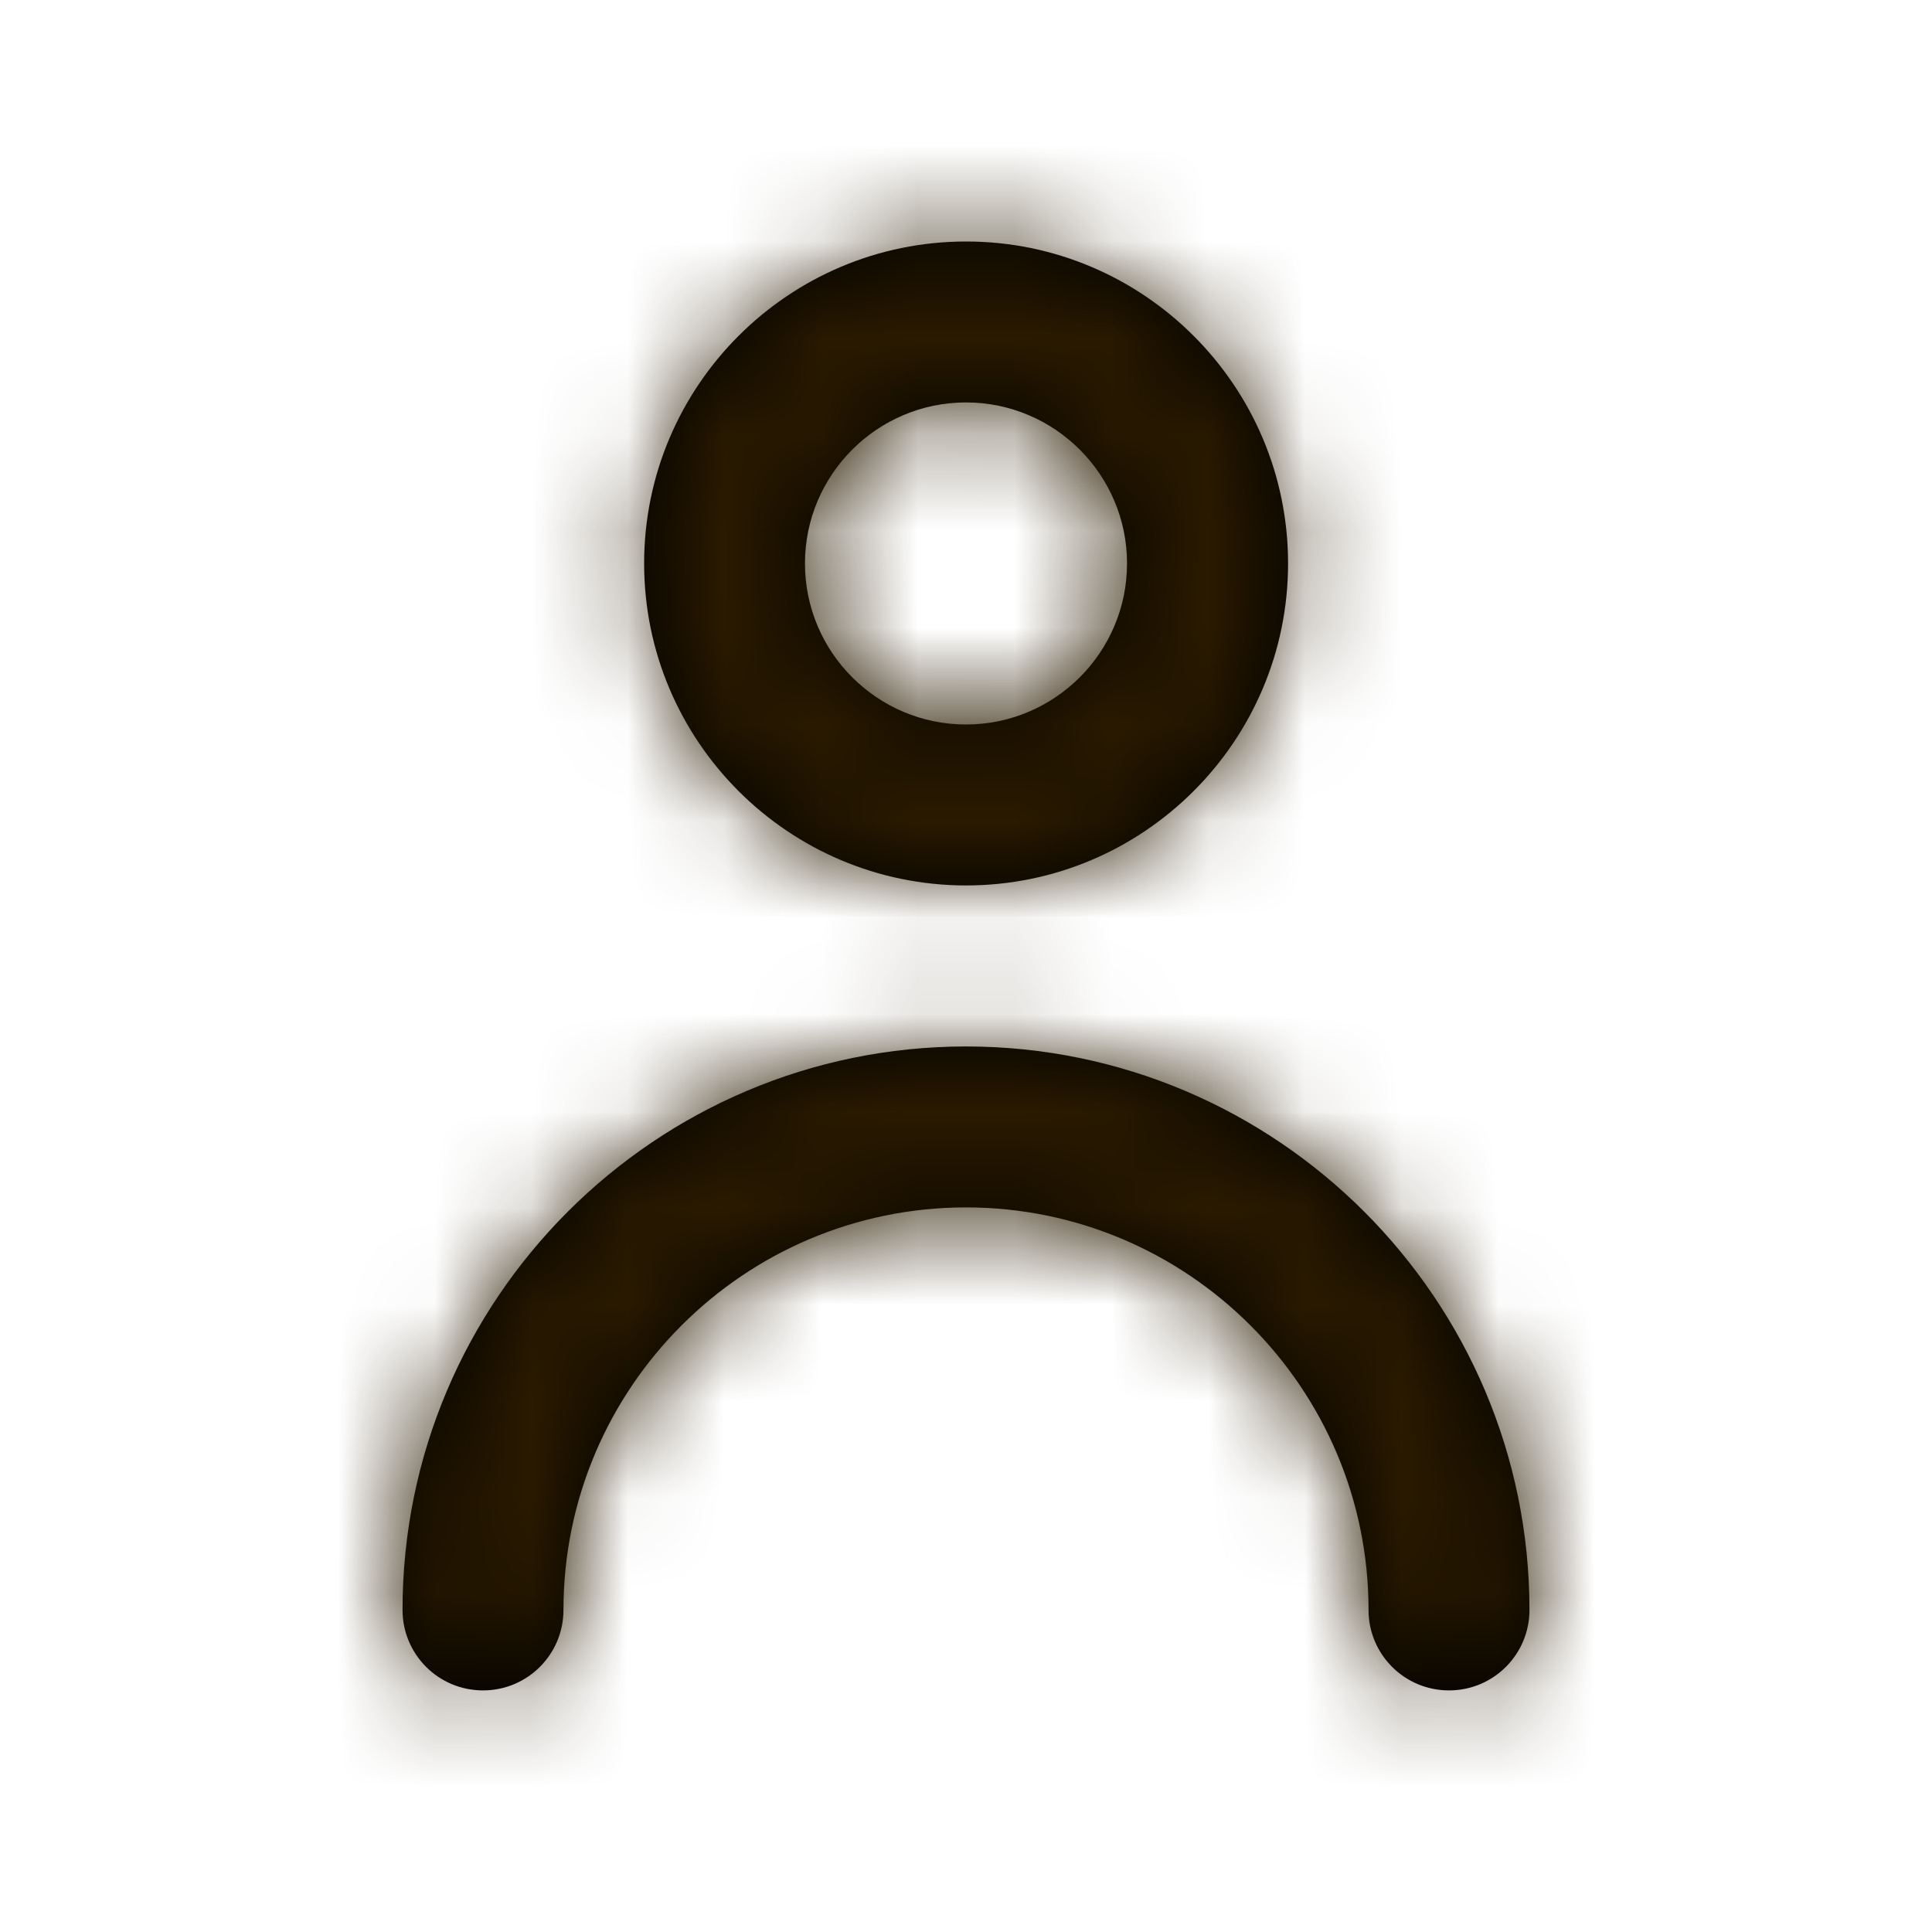 <svg width="20" height="20" xmlns="http://www.w3.org/2000/svg">

 <mask height="16" width="12" y="2" x="4" maskUnits="userSpaceOnUse" id="mask0_47_6">
  <path id="svg_1" fill="white" d="m11.667,5.833c0,-0.919 -0.748,-1.667 -1.667,-1.667c-0.919,0 -1.667,0.748 -1.667,1.667c0,0.919 0.748,1.667 1.667,1.667c0.919,0 1.667,-0.748 1.667,-1.667zm1.667,-0c0,1.838 -1.495,3.333 -3.333,3.333c-1.838,0 -3.333,-1.495 -3.333,-3.333c0,-1.838 1.495,-3.333 3.333,-3.333c1.838,0 3.333,1.495 3.333,3.333zm-9.167,10.833c0,-3.217 2.618,-5.833 5.833,-5.833c3.216,0 5.833,2.617 5.833,5.833c0,0.46 -0.372,0.833 -0.833,0.833c-0.461,0 -0.833,-0.373 -0.833,-0.833c0,-2.297 -1.869,-4.167 -4.167,-4.167c-2.297,0 -4.167,1.869 -4.167,4.167c0,0.46 -0.372,0.833 -0.833,0.833c-0.461,0 -0.833,-0.373 -0.833,-0.833z" clip-rule="evenodd" fill-rule="evenodd"/>
 </mask>
 <g>
  <title>background</title>
  <rect fill="none" id="canvas_background" height="402" width="582" y="-1" x="-1"/>
 </g>
 <g>
  <title>Layer 1</title>
  <path id="svg_2" fill="black" d="m11.667,5.833c0,-0.919 -0.748,-1.667 -1.667,-1.667c-0.919,0 -1.667,0.748 -1.667,1.667c0,0.919 0.748,1.667 1.667,1.667c0.919,0 1.667,-0.748 1.667,-1.667zm1.667,-0c0,1.838 -1.495,3.333 -3.333,3.333c-1.838,0 -3.333,-1.495 -3.333,-3.333c0,-1.838 1.495,-3.333 3.333,-3.333c1.838,0 3.333,1.495 3.333,3.333zm-9.167,10.833c0,-3.217 2.618,-5.833 5.833,-5.833c3.216,0 5.833,2.617 5.833,5.833c0,0.46 -0.372,0.833 -0.833,0.833c-0.461,0 -0.833,-0.373 -0.833,-0.833c0,-2.297 -1.869,-4.167 -4.167,-4.167c-2.297,0 -4.167,1.869 -4.167,4.167c0,0.46 -0.372,0.833 -0.833,0.833c-0.461,0 -0.833,-0.373 -0.833,-0.833z" clip-rule="evenodd" fill-rule="evenodd"/>
  <g id="svg_3" mask="url(#mask0_47_6)">
   <rect id="svg_4" fill="#2a1a00" height="20" width="20"/>
  </g>
 </g>
</svg>